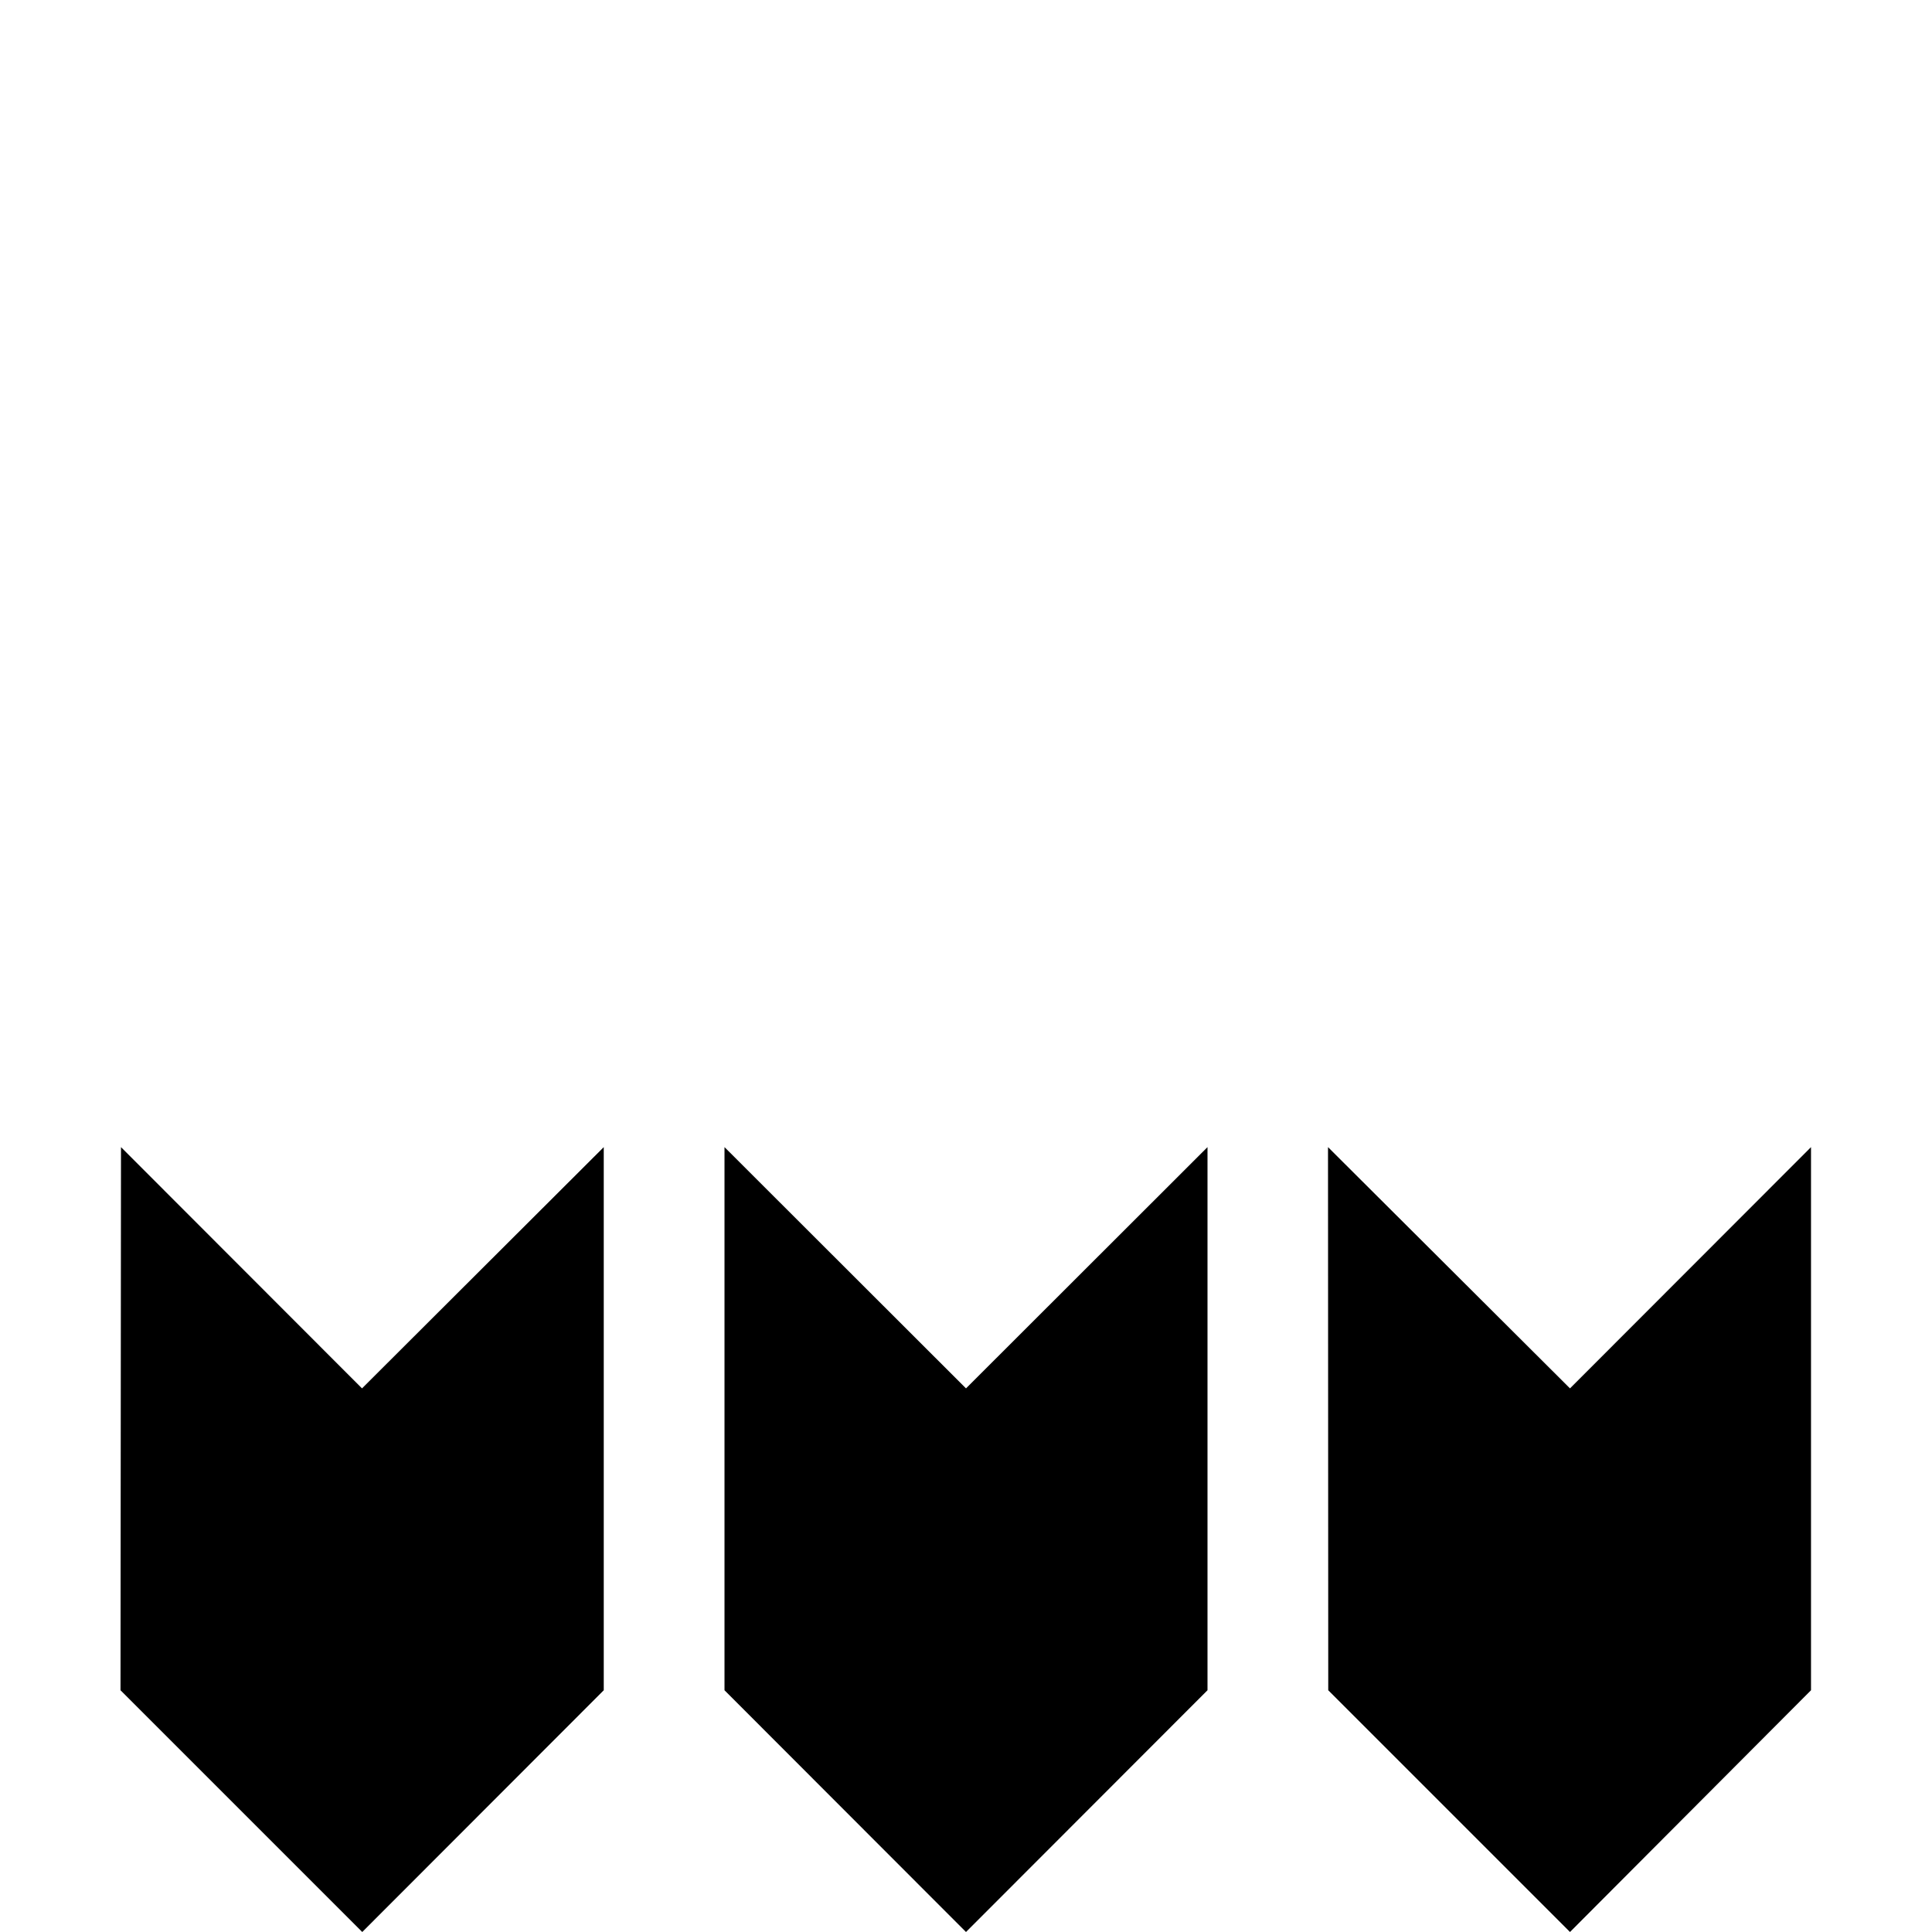 <svg xmlns="http://www.w3.org/2000/svg" width="32" height="32"><path d="m2.004 19 3.992 3.996L10 19v8.996L6 32l-4.004-4.004ZM12 19l4 3.996L20 19v8.996L16 32l-4-4.004Zm9.996 0 4.008 3.996L29.996 19v8.996L26.004 32 22 27.996Zm0 0" style="stroke:none;fill-rule:nonzero;fill:#000;fill-opacity:1"/></svg>